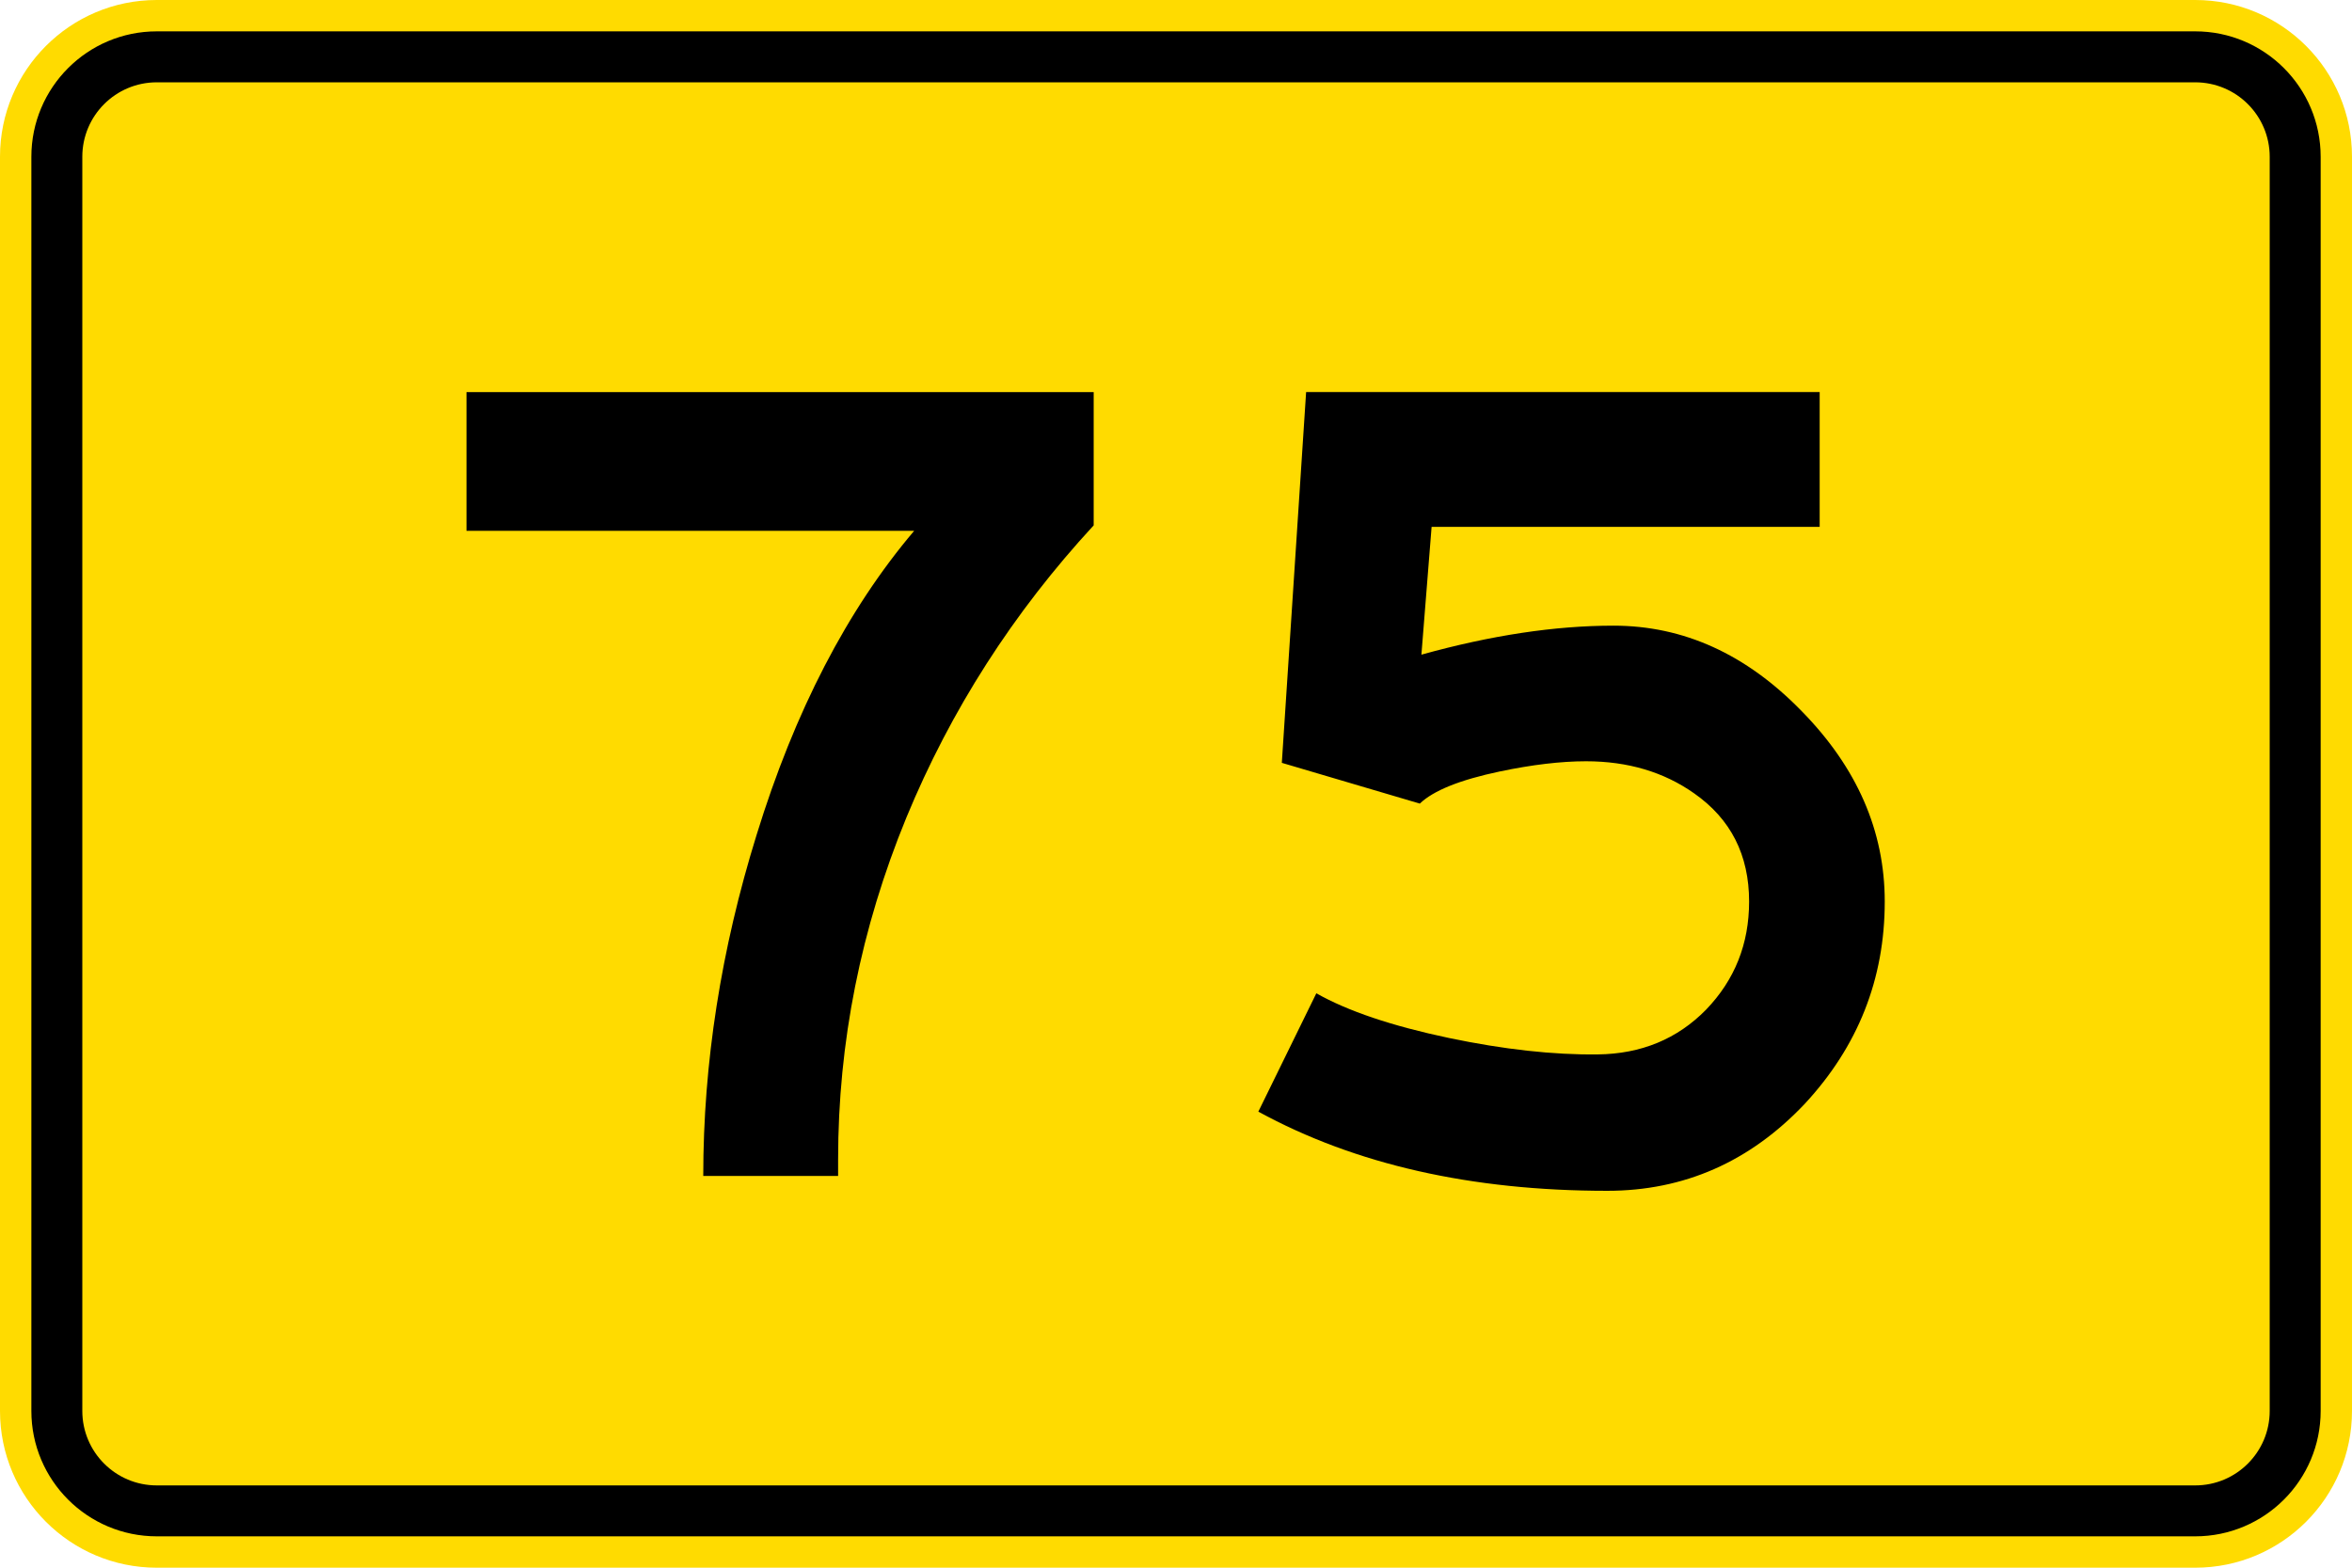 <?xml version="1.0" encoding="UTF-8" standalone="no"?>
<!-- Created with Inkscape (http://www.inkscape.org/) -->

<svg
   xmlns:dc="http://purl.org/dc/elements/1.1/"
   xmlns:cc="http://creativecommons.org/ns#"
   xmlns:rdf="http://www.w3.org/1999/02/22-rdf-syntax-ns#"
   xmlns:svg="http://www.w3.org/2000/svg"
   xmlns="http://www.w3.org/2000/svg"
   xmlns:sodipodi="http://sodipodi.sourceforge.net/DTD/sodipodi-0.dtd"
   xmlns:inkscape="http://www.inkscape.org/namespaces/inkscape"
   width="212.597"
   height="141.732"
   id="svg2"
   sodipodi:version="0.32"
   inkscape:version="0.48.2 r9819"
   version="1.0"
   sodipodi:docname="AJAX5.svg"
   inkscape:output_extension="org.inkscape.output.svg.inkscape">
  <defs
     id="defs4">
    <inkscape:perspective
       sodipodi:type="inkscape:persp3d"
       inkscape:vp_x="0 : 300.5 : 1"
       inkscape:vp_y="0 : 1000 : 0"
       inkscape:vp_z="601 : 300.5 : 1"
       inkscape:persp3d-origin="300.5 : 200.33333 : 1"
       id="perspective3380" />
    <inkscape:perspective
       id="perspective3990"
       inkscape:persp3d-origin="375 : 250 : 1"
       inkscape:vp_z="750 : 375 : 1"
       inkscape:vp_y="0 : 1000 : 0"
       inkscape:vp_x="0 : 375 : 1"
       sodipodi:type="inkscape:persp3d" />
  </defs>
  <sodipodi:namedview
     id="base"
     pagecolor="#ffffff"
     bordercolor="#666666"
     borderopacity="1.0"
     gridtolerance="10000"
     guidetolerance="10"
     objecttolerance="10"
     inkscape:pageopacity="0.0"
     inkscape:pageshadow="2"
     inkscape:zoom="2.5733333"
     inkscape:cx="154.30747"
     inkscape:cy="30.569093"
     inkscape:document-units="px"
     inkscape:current-layer="layer1"
     width="601px"
     height="601px"
     inkscape:window-width="1280"
     inkscape:window-height="1004"
     inkscape:window-x="-8"
     inkscape:window-y="-8"
     showgrid="false"
     fit-margin-top="0"
     fit-margin-left="0"
     fit-margin-right="0"
     fit-margin-bottom="0"
     inkscape:window-maximized="1" />
  <g
     inkscape:label="Layer 1"
     inkscape:groupmode="layer"
     id="layer1"
     transform="translate(-3.006,-457.321)">
    <rect
       style="color:#000000;fill:#000000;fill-opacity:1;fill-rule:nonzero;stroke:none;stroke-width:0.874;marker:none;visibility:visible;display:inline;overflow:visible"
       id="rect3653"
       width="0"
       height="27.202"
       x="578.738"
       y="298.168"
       rx="249.482"
       ry="27.202" />
    <path
       inkscape:connector-curvature="0"
       style="fill:#ffdb00;fill-rule:nonzero;stroke:none"
       d="m 3.006,471.495 c 0,-7.828 6.345,-14.174 14.172,-14.174 l 184.251,0 c 7.829,0 14.174,6.345 14.174,14.174 l 0,113.385 c 0,7.829 -6.345,14.174 -14.174,14.174 l -184.251,0 c -7.827,0 -14.172,-6.345 -14.172,-14.174 l 0,-113.385 z"
       id="path11" />
    <path
       inkscape:connector-curvature="0"
       style="fill:#000000;fill-rule:nonzero;stroke:none"
       d="m 5.841,471.495 c 0,-6.262 5.076,-11.339 11.338,-11.339 l 184.251,0 c 6.263,0 11.34,5.077 11.34,11.339 l 0,113.385 c 0,6.262 -5.077,11.338 -11.34,11.338 l -184.251,0 c -6.262,0 -11.338,-5.076 -11.338,-11.338 l 0,-113.385 z"
       id="path13" />
    <path
       inkscape:connector-curvature="0"
       style="fill:#ffdb00;fill-rule:nonzero;stroke:none"
       d="m 10.446,471.495 c 0,-3.718 3.014,-6.732 6.732,-6.732 l 184.252,0 c 3.719,0 6.734,3.014 6.734,6.732 l 0,113.385 c 0,3.719 -3.015,6.734 -6.734,6.734 l -184.252,0 c -3.718,0 -6.732,-3.015 -6.732,-6.734 l 0,-113.385 z"
       id="path15" />
    <path
       style="fill:#000000;fill-rule:nonzero;stroke:none"
       d="m 66.572,563.635 12.19,0 0,-1.488 c 0,-10.582 2.054,-20.881 6.165,-30.897 4.016,-9.733 9.662,-18.544 16.937,-26.433 l 0,-12.048 -56.692,0 0,12.544 40.464,0 c -6.047,7.135 -10.796,16.3 -14.244,27.496 -3.212,10.347 -4.819,20.621 -4.819,30.826 z"
       id="path17"
       inkscape:connector-curvature="0" />
    <path
       style="fill:#000000;fill-rule:nonzero;stroke:none"
       d="m 121.066,492.768 -2.196,33.52 12.472,3.685 c 1.23,-1.18 3.639,-2.15 7.23,-2.905 2.928,-0.614 5.525,-0.922 7.795,-0.922 3.779,0 7.039,0.969 9.779,2.905 3.308,2.316 4.961,5.575 4.961,9.78 0,3.827 -1.299,7.086 -3.897,9.779 -2.598,2.647 -5.859,3.993 -9.78,4.039 -4.015,0.048 -8.504,-0.449 -13.465,-1.488 -5.15,-1.086 -9.141,-2.433 -11.976,-4.039 l -5.243,10.701 c 8.739,4.772 19.25,7.157 31.534,7.157 6.946,0 12.899,-2.621 17.858,-7.866 4.821,-5.197 7.229,-11.29 7.229,-18.282 0,-6.378 -2.502,-12.119 -7.511,-17.221 -5.008,-5.15 -10.676,-7.725 -17.009,-7.725 -5.29,0 -11.078,0.874 -17.361,2.622 l 0.921,-11.552 35.078,0 0,-12.19 -46.417,0 z"
       id="path19"
       inkscape:connector-curvature="0" />
  </g>
</svg>
